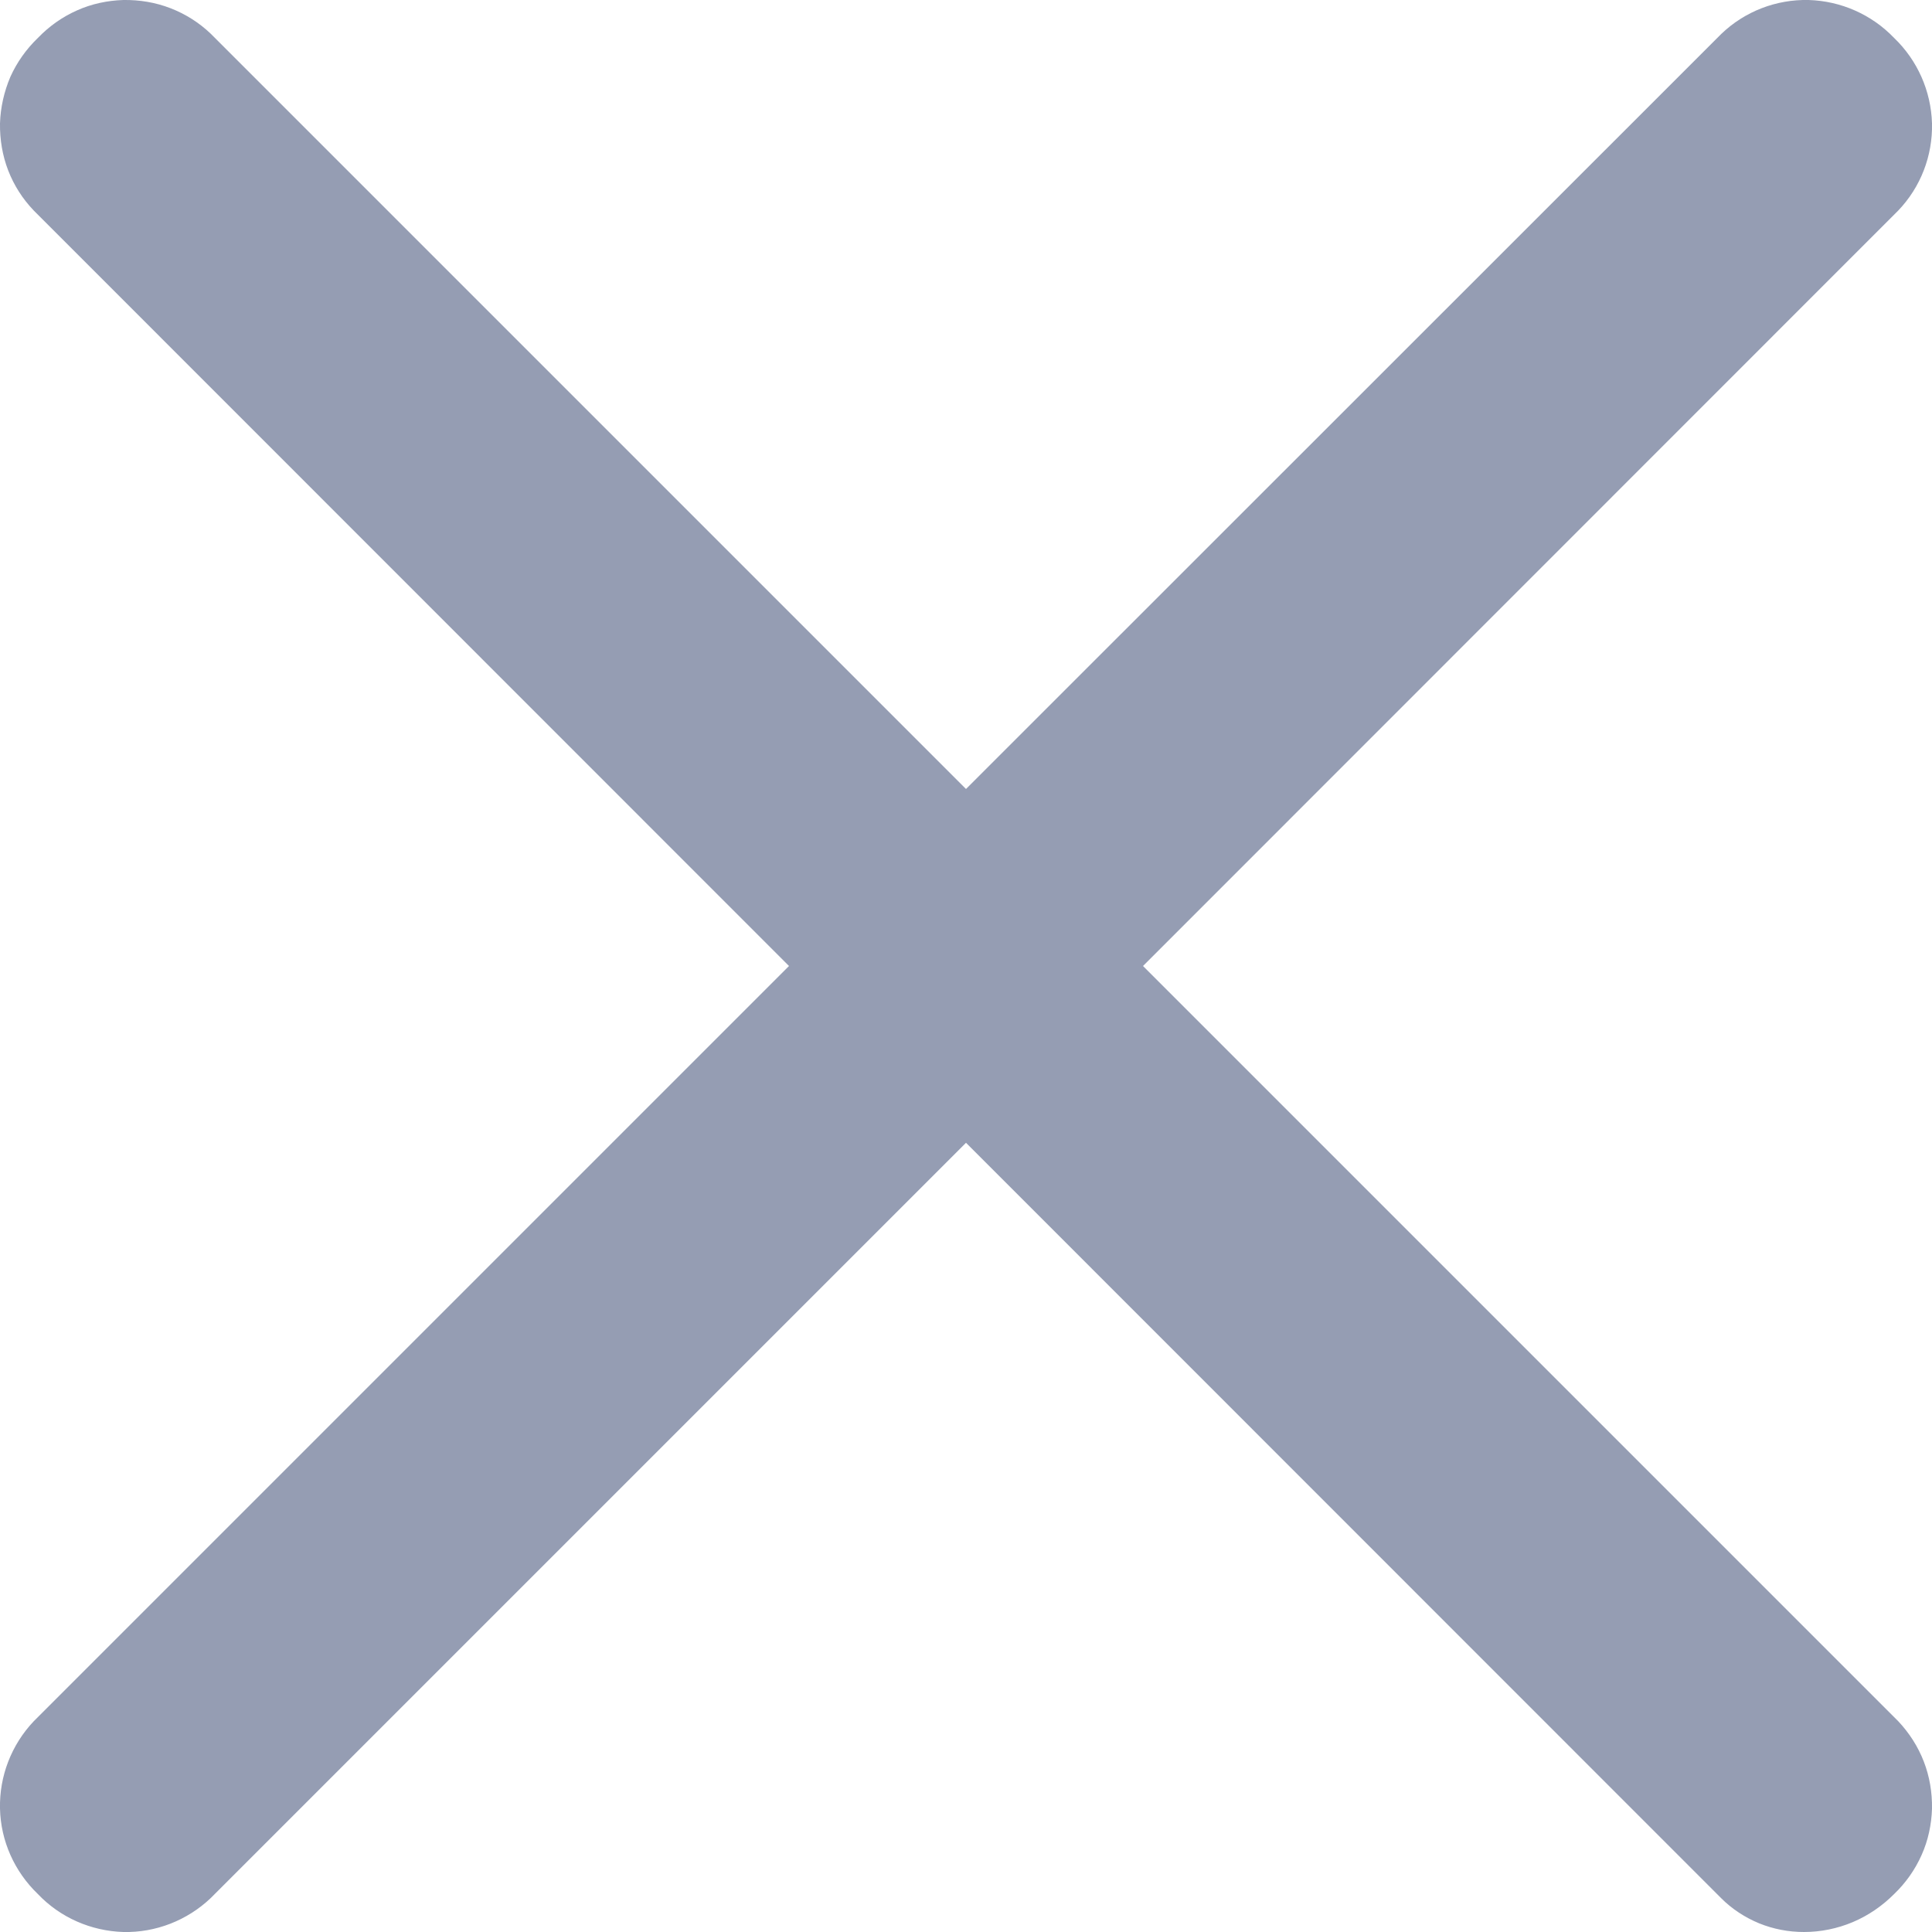<svg width="8" height="8" viewBox="0 0 8 8" fill="none" xmlns="http://www.w3.org/2000/svg">
<path d="M7.127 7.86L4 4.732L0.872 7.86C0.775 7.952 0.645 8.003 0.511 8C0.377 7.996 0.249 7.94 0.157 7.843C0.06 7.75 0.003 7.623 0 7.489C-0.003 7.355 0.047 7.225 0.14 7.127L3.267 4L0.14 0.872C0.094 0.824 0.058 0.768 0.034 0.706C0.01 0.644 -0.001 0.577 0 0.511C0.002 0.445 0.017 0.379 0.043 0.318C0.07 0.258 0.109 0.203 0.157 0.157C0.203 0.109 0.258 0.07 0.319 0.043C0.379 0.016 0.445 0.002 0.511 0C0.578 -0.001 0.644 0.01 0.706 0.034C0.768 0.058 0.825 0.094 0.873 0.14L4 3.267L7.128 0.14C7.225 0.047 7.355 -0.003 7.489 0C7.623 0.004 7.75 0.06 7.843 0.157C7.94 0.25 7.996 0.377 8 0.511C8.003 0.645 7.953 0.775 7.86 0.872L4.733 4L7.86 7.127C7.906 7.176 7.942 7.232 7.966 7.294C7.99 7.356 8.001 7.422 8 7.489C7.998 7.555 7.984 7.621 7.957 7.681C7.93 7.742 7.891 7.797 7.843 7.843C7.794 7.892 7.736 7.932 7.672 7.959C7.608 7.986 7.539 8 7.47 8C7.406 8 7.343 7.988 7.284 7.964C7.226 7.94 7.172 7.905 7.127 7.86Z" fill="#959DB3"/>
</svg>

